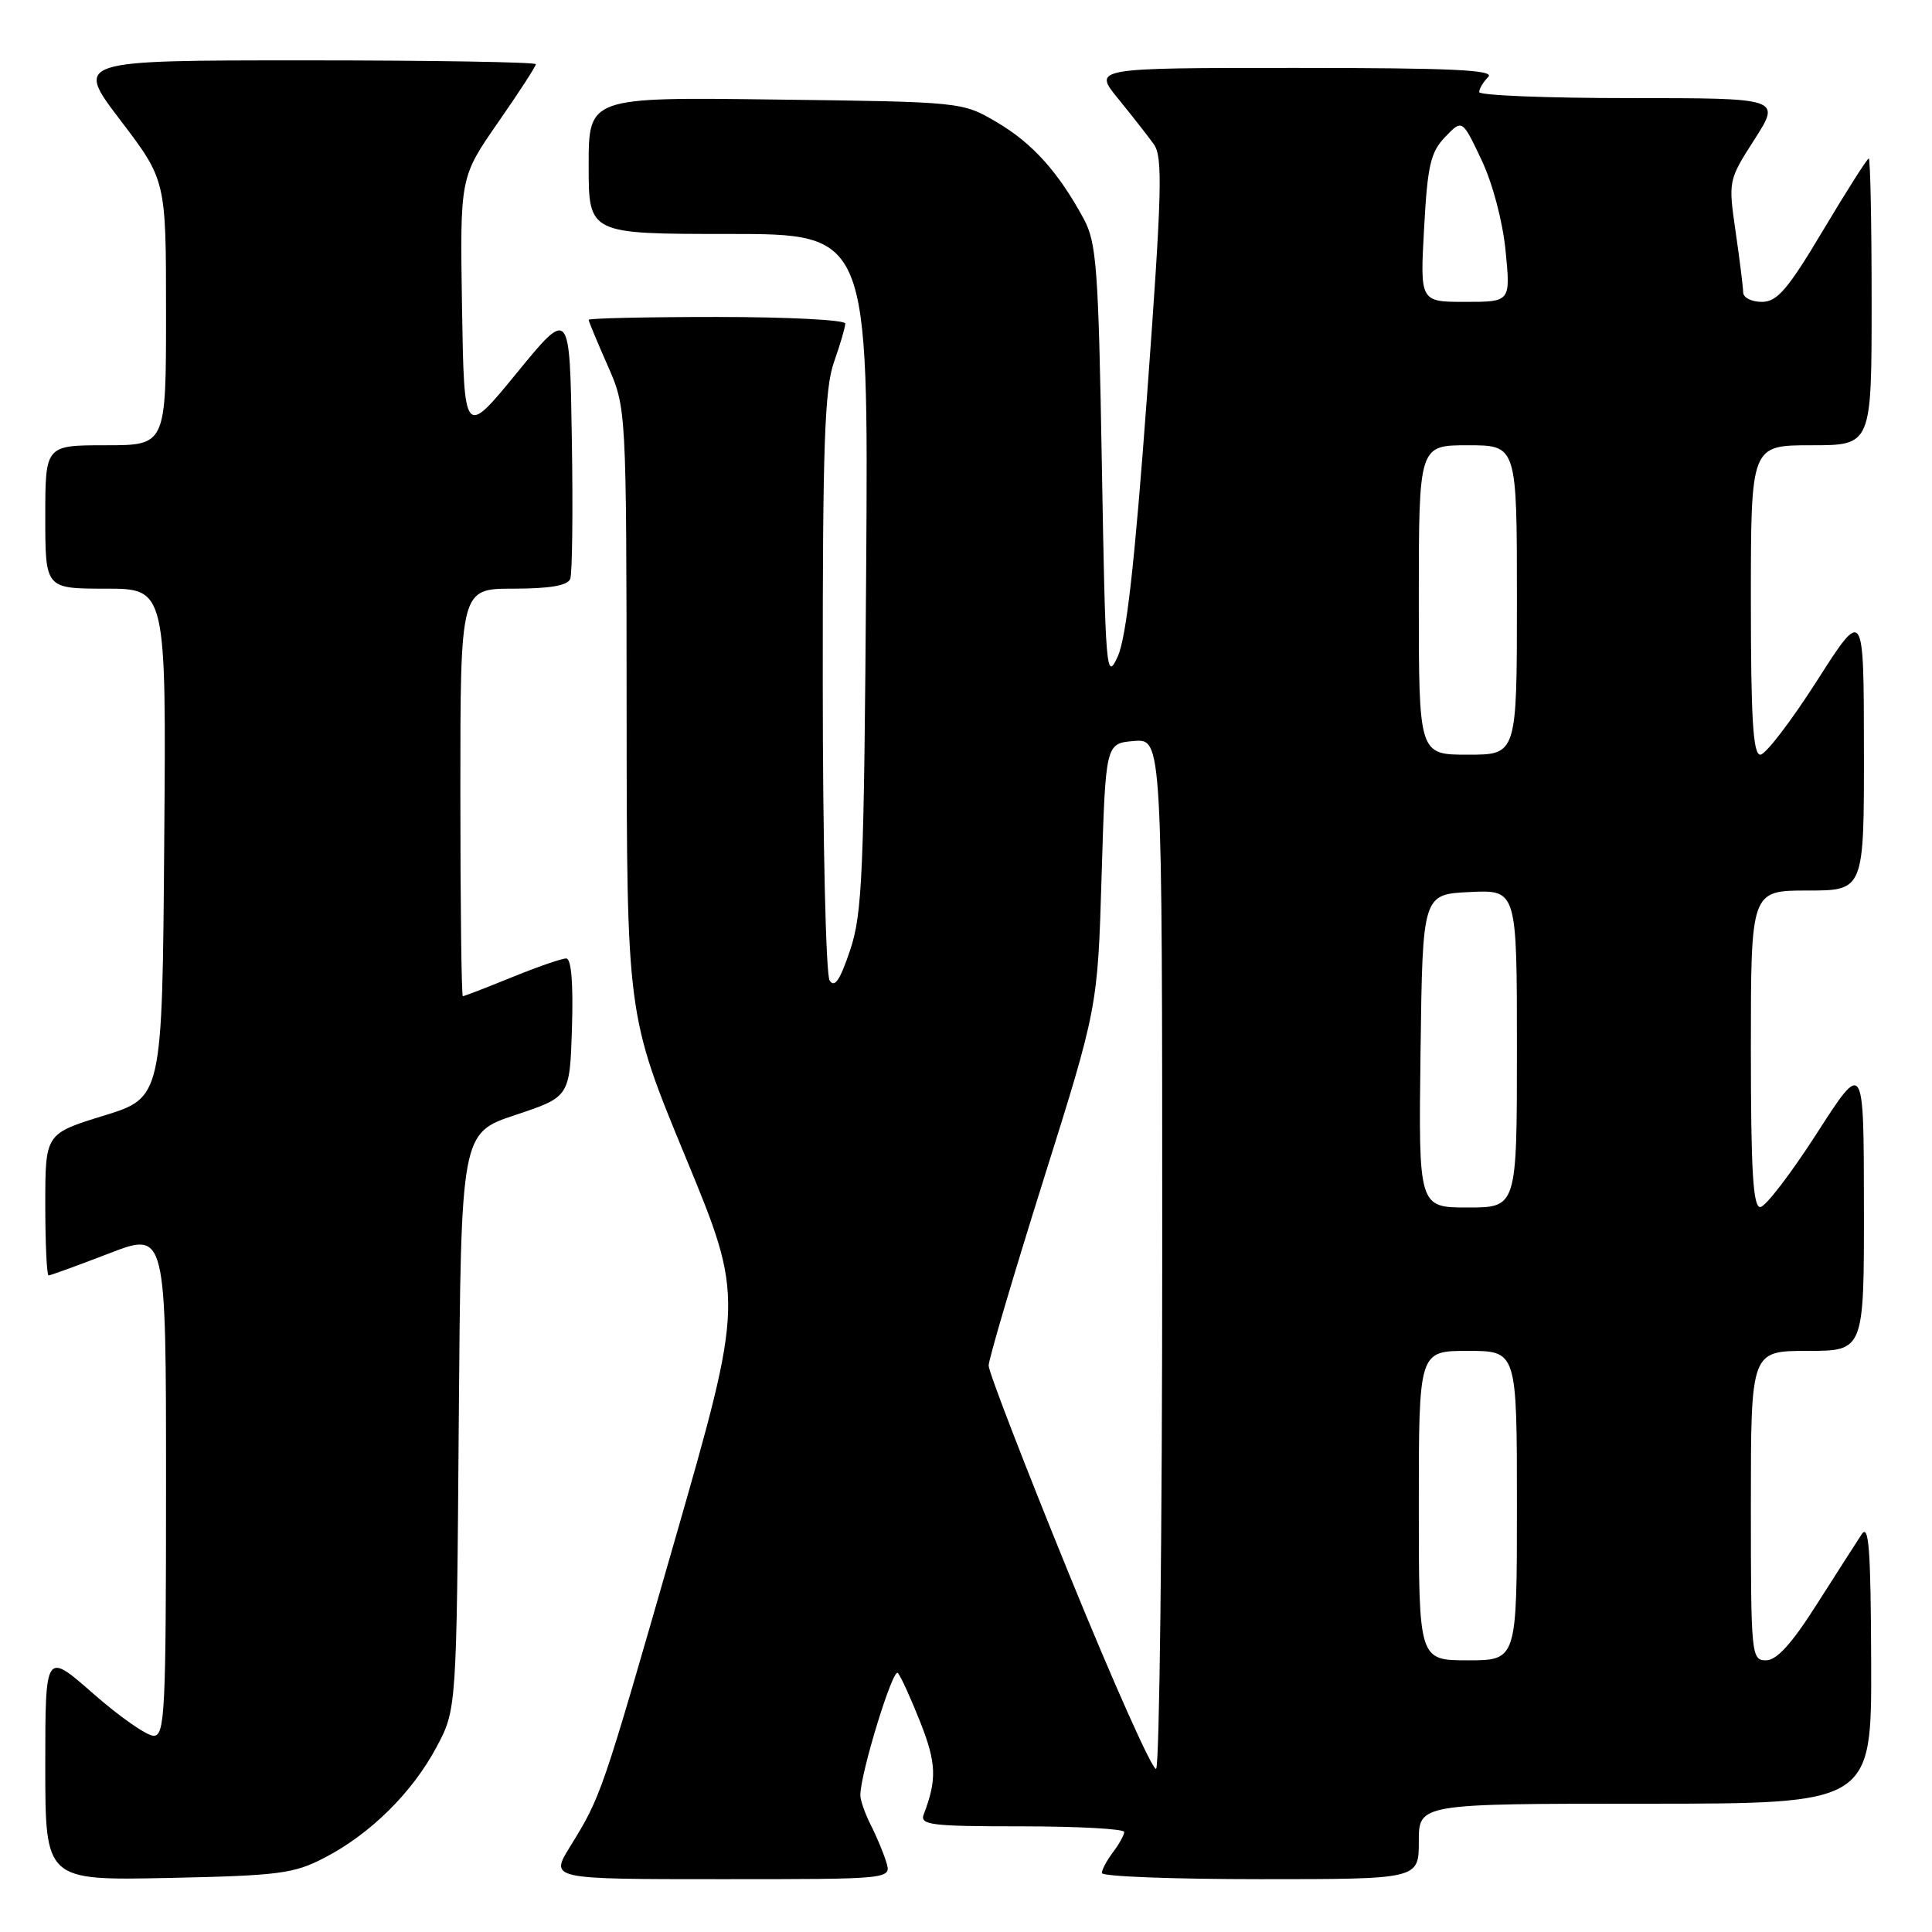 <?xml version="1.0" encoding="UTF-8" standalone="no"?>
<!DOCTYPE svg PUBLIC "-//W3C//DTD SVG 1.1//EN" "http://www.w3.org/Graphics/SVG/1.1/DTD/svg11.dtd" >
<svg xmlns="http://www.w3.org/2000/svg" xmlns:xlink="http://www.w3.org/1999/xlink" version="1.1" viewBox="0 0 256 256">
 <g >
 <path fill="currentColor"
d=" M 43.00 246.16 C 49.08 243.01 54.62 237.53 57.84 231.50 C 60.50 226.50 60.50 226.50 60.79 188.32 C 61.09 150.14 61.09 150.14 68.29 147.74 C 75.50 145.34 75.50 145.34 75.79 136.17 C 75.97 130.21 75.70 127.00 75.02 127.00 C 74.44 127.00 71.19 128.12 67.81 129.50 C 64.42 130.88 61.51 132.00 61.33 132.00 C 61.15 132.00 61.00 119.85 61.00 105.00 C 61.00 78.00 61.00 78.00 68.03 78.00 C 72.84 78.00 75.22 77.59 75.56 76.71 C 75.83 76.01 75.93 67.65 75.77 58.13 C 75.50 40.84 75.50 40.84 68.50 49.39 C 61.50 57.95 61.50 57.95 61.22 40.72 C 60.95 23.50 60.95 23.50 65.97 16.26 C 68.74 12.28 71.00 8.80 71.00 8.51 C 71.00 8.23 57.25 8.00 40.46 8.00 C 9.91 8.00 9.91 8.00 15.96 15.94 C 22.00 23.88 22.00 23.88 22.00 41.44 C 22.00 59.00 22.00 59.00 14.00 59.00 C 6.00 59.00 6.00 59.00 6.00 68.50 C 6.00 78.00 6.00 78.00 14.01 78.00 C 22.03 78.00 22.03 78.00 21.76 111.72 C 21.50 145.44 21.50 145.44 13.75 147.83 C 6.00 150.22 6.00 150.22 6.00 159.61 C 6.00 164.77 6.20 169.00 6.44 169.00 C 6.68 169.00 10.28 167.69 14.44 166.09 C 22.00 163.17 22.00 163.17 22.00 196.59 C 22.00 226.88 21.85 230.00 20.36 230.00 C 19.46 230.00 15.86 227.49 12.36 224.42 C 6.00 218.83 6.00 218.83 6.00 234.00 C 6.00 249.17 6.00 249.17 22.25 248.84 C 36.95 248.53 38.93 248.28 43.00 246.16 Z  M 117.44 246.75 C 117.06 245.51 116.13 243.28 115.37 241.80 C 114.62 240.31 114.00 238.55 114.00 237.87 C 114.00 234.99 118.32 220.93 118.97 221.68 C 119.37 222.13 120.71 225.08 121.96 228.24 C 124.08 233.62 124.16 235.81 122.40 240.41 C 121.86 241.82 123.36 242.00 135.39 242.00 C 142.88 242.00 148.99 242.34 148.97 242.75 C 148.95 243.16 148.28 244.37 147.47 245.44 C 146.66 246.51 146.00 247.75 146.00 248.19 C 146.00 248.64 155.45 249.00 167.00 249.00 C 188.00 249.00 188.00 249.00 188.00 244.00 C 188.00 239.00 188.00 239.00 218.00 239.00 C 248.00 239.00 248.00 239.00 247.94 220.25 C 247.89 205.39 247.64 201.87 246.69 203.29 C 246.04 204.28 243.37 208.44 240.76 212.54 C 237.44 217.78 235.43 220.00 234.01 220.00 C 232.06 220.00 232.00 219.38 232.00 199.50 C 232.00 179.00 232.00 179.00 239.50 179.00 C 247.00 179.00 247.00 179.00 246.98 159.75 C 246.96 140.50 246.96 140.50 240.73 150.19 C 237.30 155.52 233.94 159.91 233.25 159.94 C 232.29 159.99 232.00 155.16 232.00 139.00 C 232.00 118.00 232.00 118.00 239.50 118.00 C 247.00 118.00 247.00 118.00 246.98 99.25 C 246.96 80.50 246.96 80.50 240.73 90.25 C 237.30 95.61 233.94 100.00 233.25 100.00 C 232.29 100.00 232.00 95.23 232.00 79.50 C 232.00 59.00 232.00 59.00 240.00 59.00 C 248.00 59.00 248.00 59.00 248.00 40.00 C 248.00 29.55 247.83 21.00 247.62 21.00 C 247.42 21.00 244.70 25.27 241.58 30.50 C 236.88 38.38 235.49 40.00 233.45 40.00 C 232.10 40.00 230.99 39.44 230.98 38.75 C 230.97 38.06 230.52 34.44 229.98 30.71 C 229.00 23.95 229.01 23.88 232.49 18.46 C 235.98 13.00 235.98 13.00 215.99 13.00 C 204.99 13.00 196.00 12.64 196.00 12.20 C 196.00 11.76 196.54 10.86 197.20 10.20 C 198.13 9.27 192.45 9.00 171.62 9.00 C 144.83 9.00 144.83 9.00 148.17 13.09 C 150.00 15.34 152.13 18.05 152.89 19.12 C 154.09 20.80 153.97 25.43 152.00 52.28 C 150.35 74.76 149.25 84.48 148.10 87.00 C 146.58 90.33 146.48 89.09 146.00 61.50 C 145.55 35.49 145.30 32.14 143.60 29.00 C 140.24 22.79 136.79 18.96 132.09 16.20 C 127.50 13.50 127.50 13.50 102.75 13.19 C 78.00 12.87 78.00 12.87 78.00 21.94 C 78.00 31.00 78.00 31.00 96.54 31.00 C 115.08 31.00 115.08 31.00 114.77 75.75 C 114.49 115.82 114.27 121.07 112.64 125.92 C 111.31 129.88 110.58 130.95 109.93 129.92 C 109.43 129.14 109.02 111.34 109.02 90.38 C 109.00 59.01 109.27 51.50 110.50 48.00 C 111.33 45.66 112.00 43.36 112.00 42.87 C 112.00 42.39 104.35 42.00 95.00 42.00 C 85.65 42.00 78.00 42.17 78.00 42.38 C 78.00 42.58 79.13 45.29 80.50 48.40 C 83.00 54.06 83.00 54.06 83.03 94.28 C 83.06 134.50 83.06 134.50 90.83 153.30 C 98.60 172.11 98.60 172.11 89.36 204.27 C 79.68 237.98 79.68 237.97 75.50 244.75 C 72.89 249.00 72.89 249.00 95.51 249.00 C 118.13 249.00 118.13 249.00 117.44 246.75 Z  M 141.69 208.66 C 135.81 194.24 131.00 181.77 131.00 180.95 C 131.00 180.13 134.25 169.12 138.22 156.48 C 145.45 133.50 145.45 133.50 145.97 116.00 C 146.50 98.50 146.50 98.50 150.25 98.19 C 154.00 97.88 154.00 97.88 154.00 165.88 C 154.00 203.28 153.63 234.11 153.19 234.38 C 152.74 234.66 147.57 223.09 141.69 208.66 Z  M 188.00 199.50 C 188.00 179.00 188.00 179.00 194.50 179.00 C 201.00 179.00 201.00 179.00 201.00 199.50 C 201.00 220.00 201.00 220.00 194.50 220.00 C 188.00 220.00 188.00 220.00 188.00 199.50 Z  M 188.23 139.25 C 188.50 118.50 188.50 118.50 194.75 118.20 C 201.00 117.90 201.00 117.90 201.00 138.95 C 201.00 160.00 201.00 160.00 194.48 160.00 C 187.96 160.00 187.96 160.00 188.23 139.25 Z  M 188.00 79.50 C 188.00 59.00 188.00 59.00 194.50 59.00 C 201.00 59.00 201.00 59.00 201.00 79.50 C 201.00 100.00 201.00 100.00 194.50 100.00 C 188.00 100.00 188.00 100.00 188.00 79.50 Z  M 188.70 30.25 C 189.15 21.91 189.56 20.16 191.49 18.15 C 193.75 15.79 193.75 15.79 196.29 21.15 C 197.78 24.28 199.11 29.30 199.50 33.25 C 200.16 40.00 200.16 40.00 194.16 40.00 C 188.16 40.00 188.16 40.00 188.70 30.25 Z "/>
</g>
</svg>
